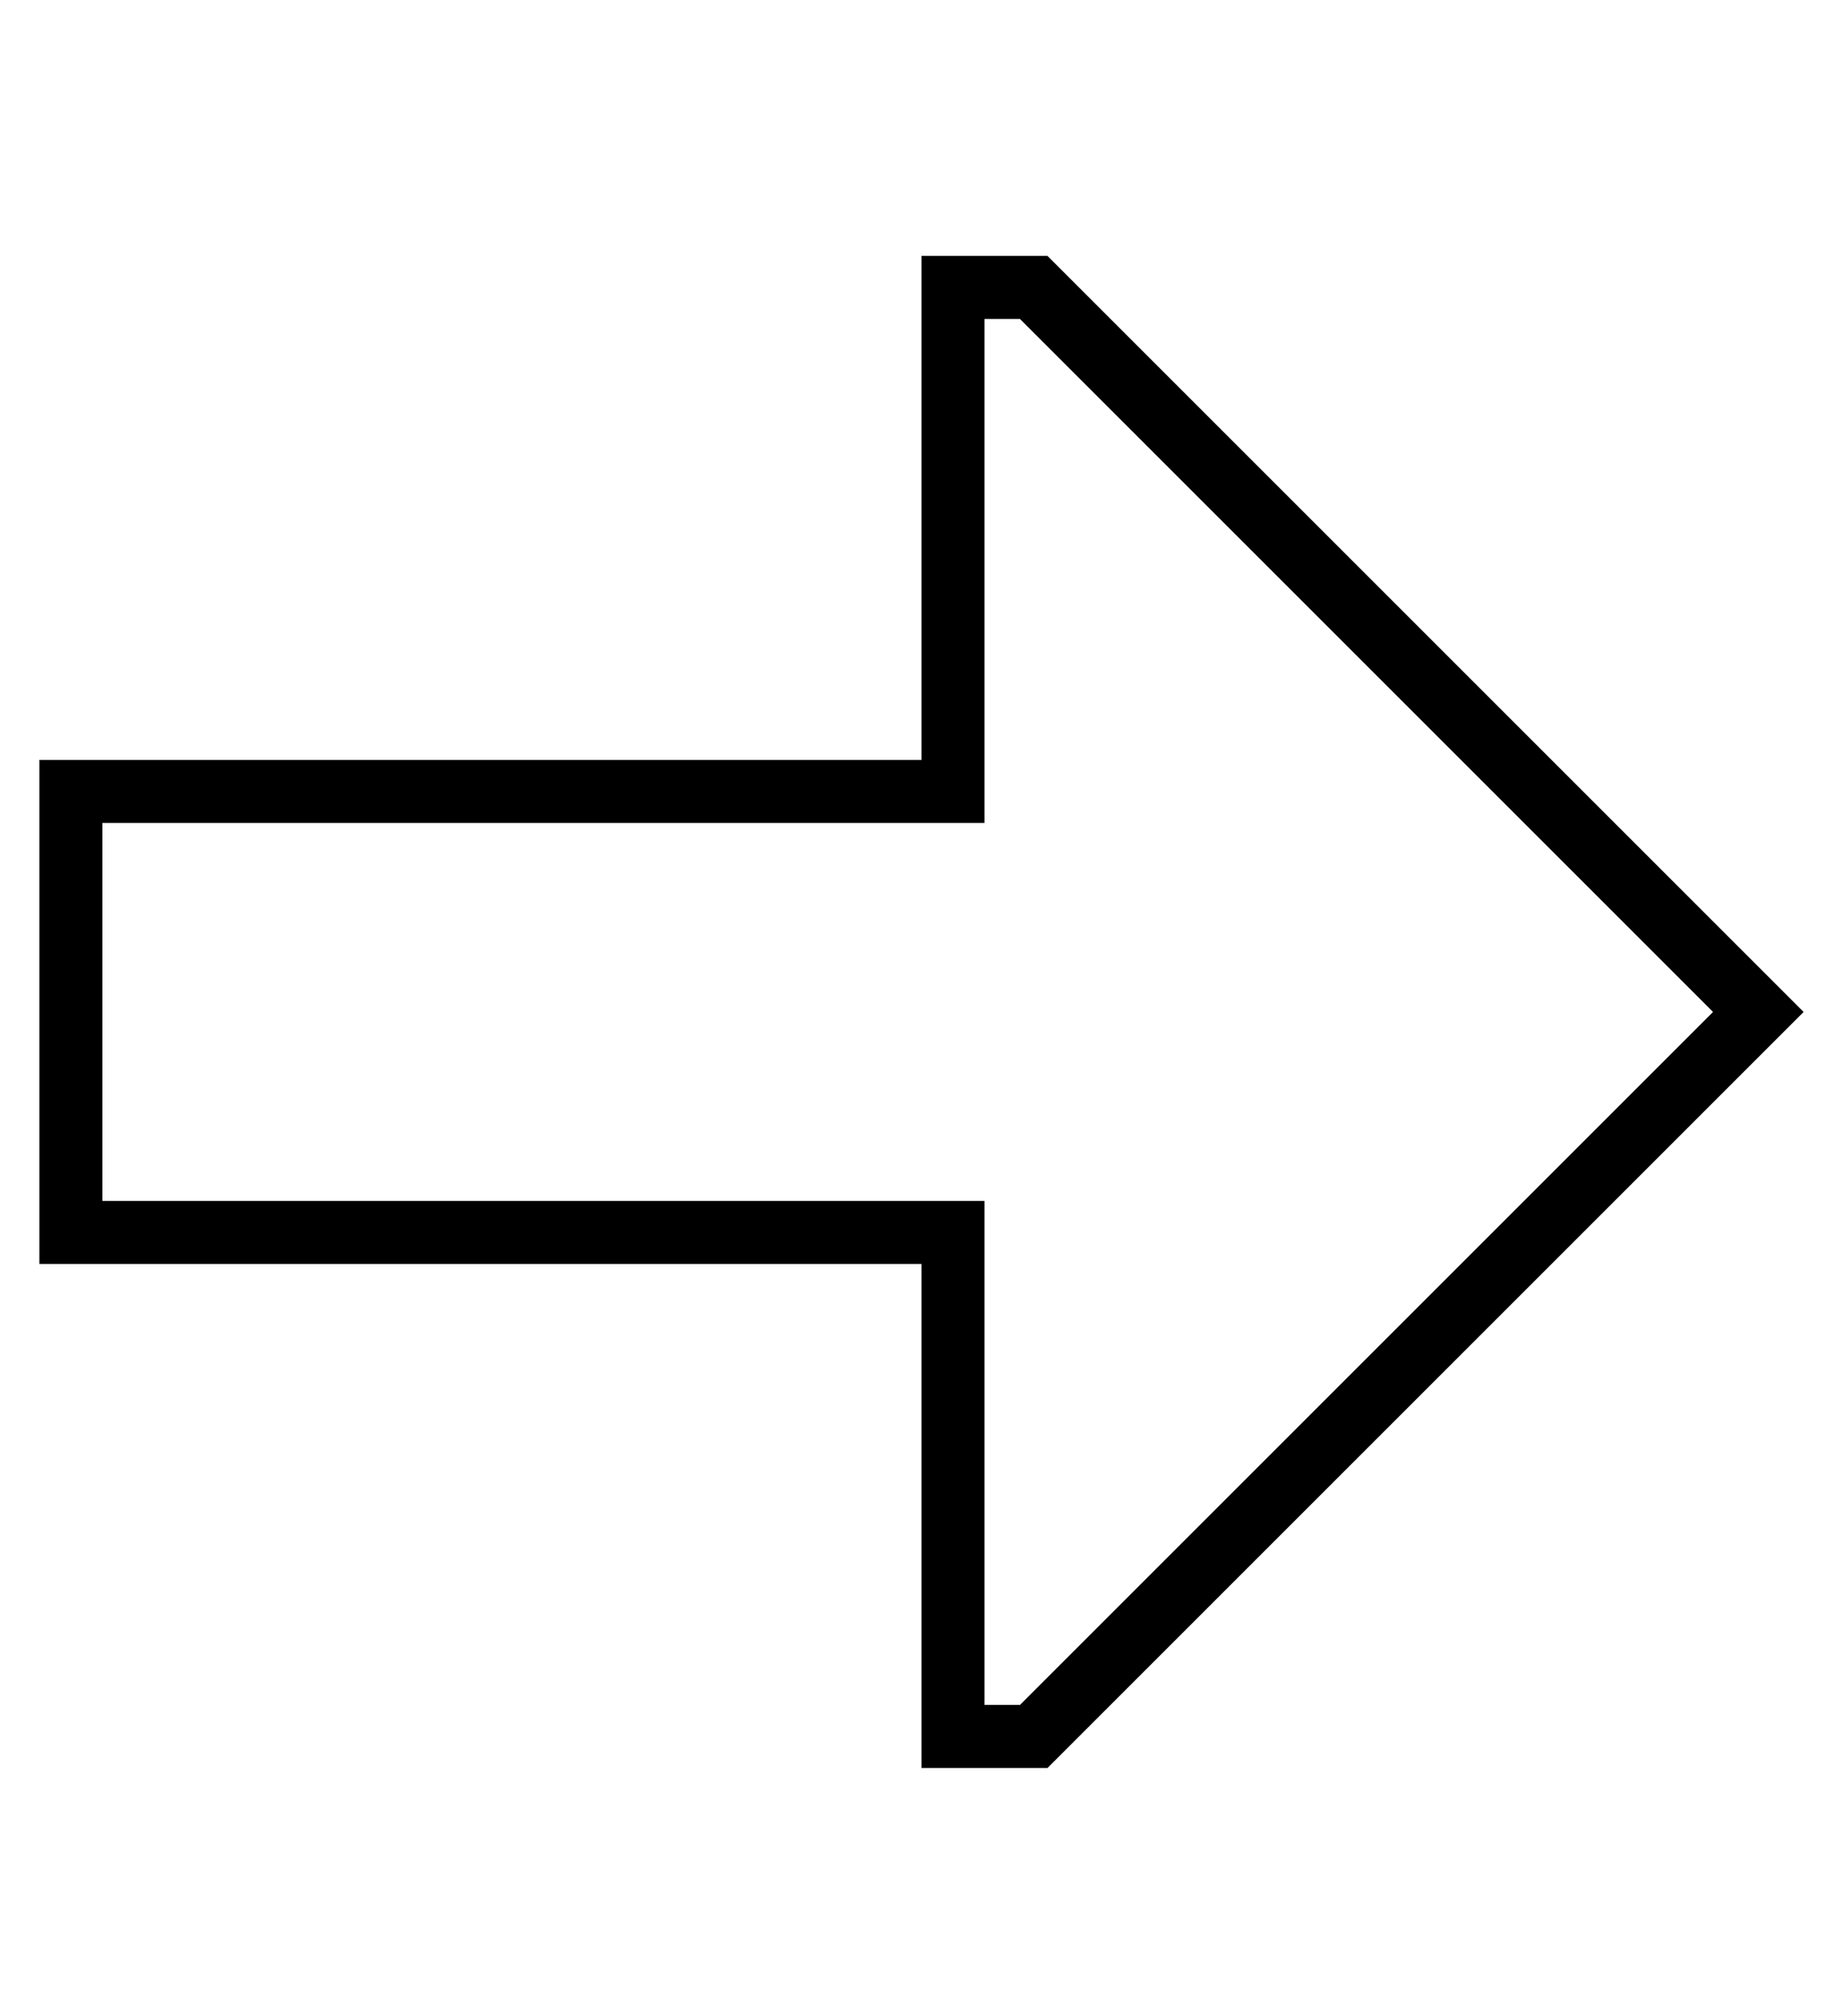 <?xml version="1.0" standalone="no"?>
<!DOCTYPE svg PUBLIC "-//W3C//DTD SVG 1.1//EN" "http://www.w3.org/Graphics/SVG/1.1/DTD/svg11.dtd" >
<svg xmlns="http://www.w3.org/2000/svg" xmlns:xlink="http://www.w3.org/1999/xlink" version="1.1" viewBox="-10 -40 468 512">
   <path fill="currentColor"
d="M240 169h-16h16h-224v96v0h208h16v16v0v112v0h9v0l176 -176v0l-176 -176v0h-9v0v112v0v16v0zM256 25l181 181l-181 -181l181 181l11 11v0l-11 11v0l-181 181v0h-16h-16v-16v0v-96v0v-16v0h-16h-208v-16v0v-96v0v-16v0h16h208v-16v0v-96v0v-16v0h16h16z" />
</svg>
